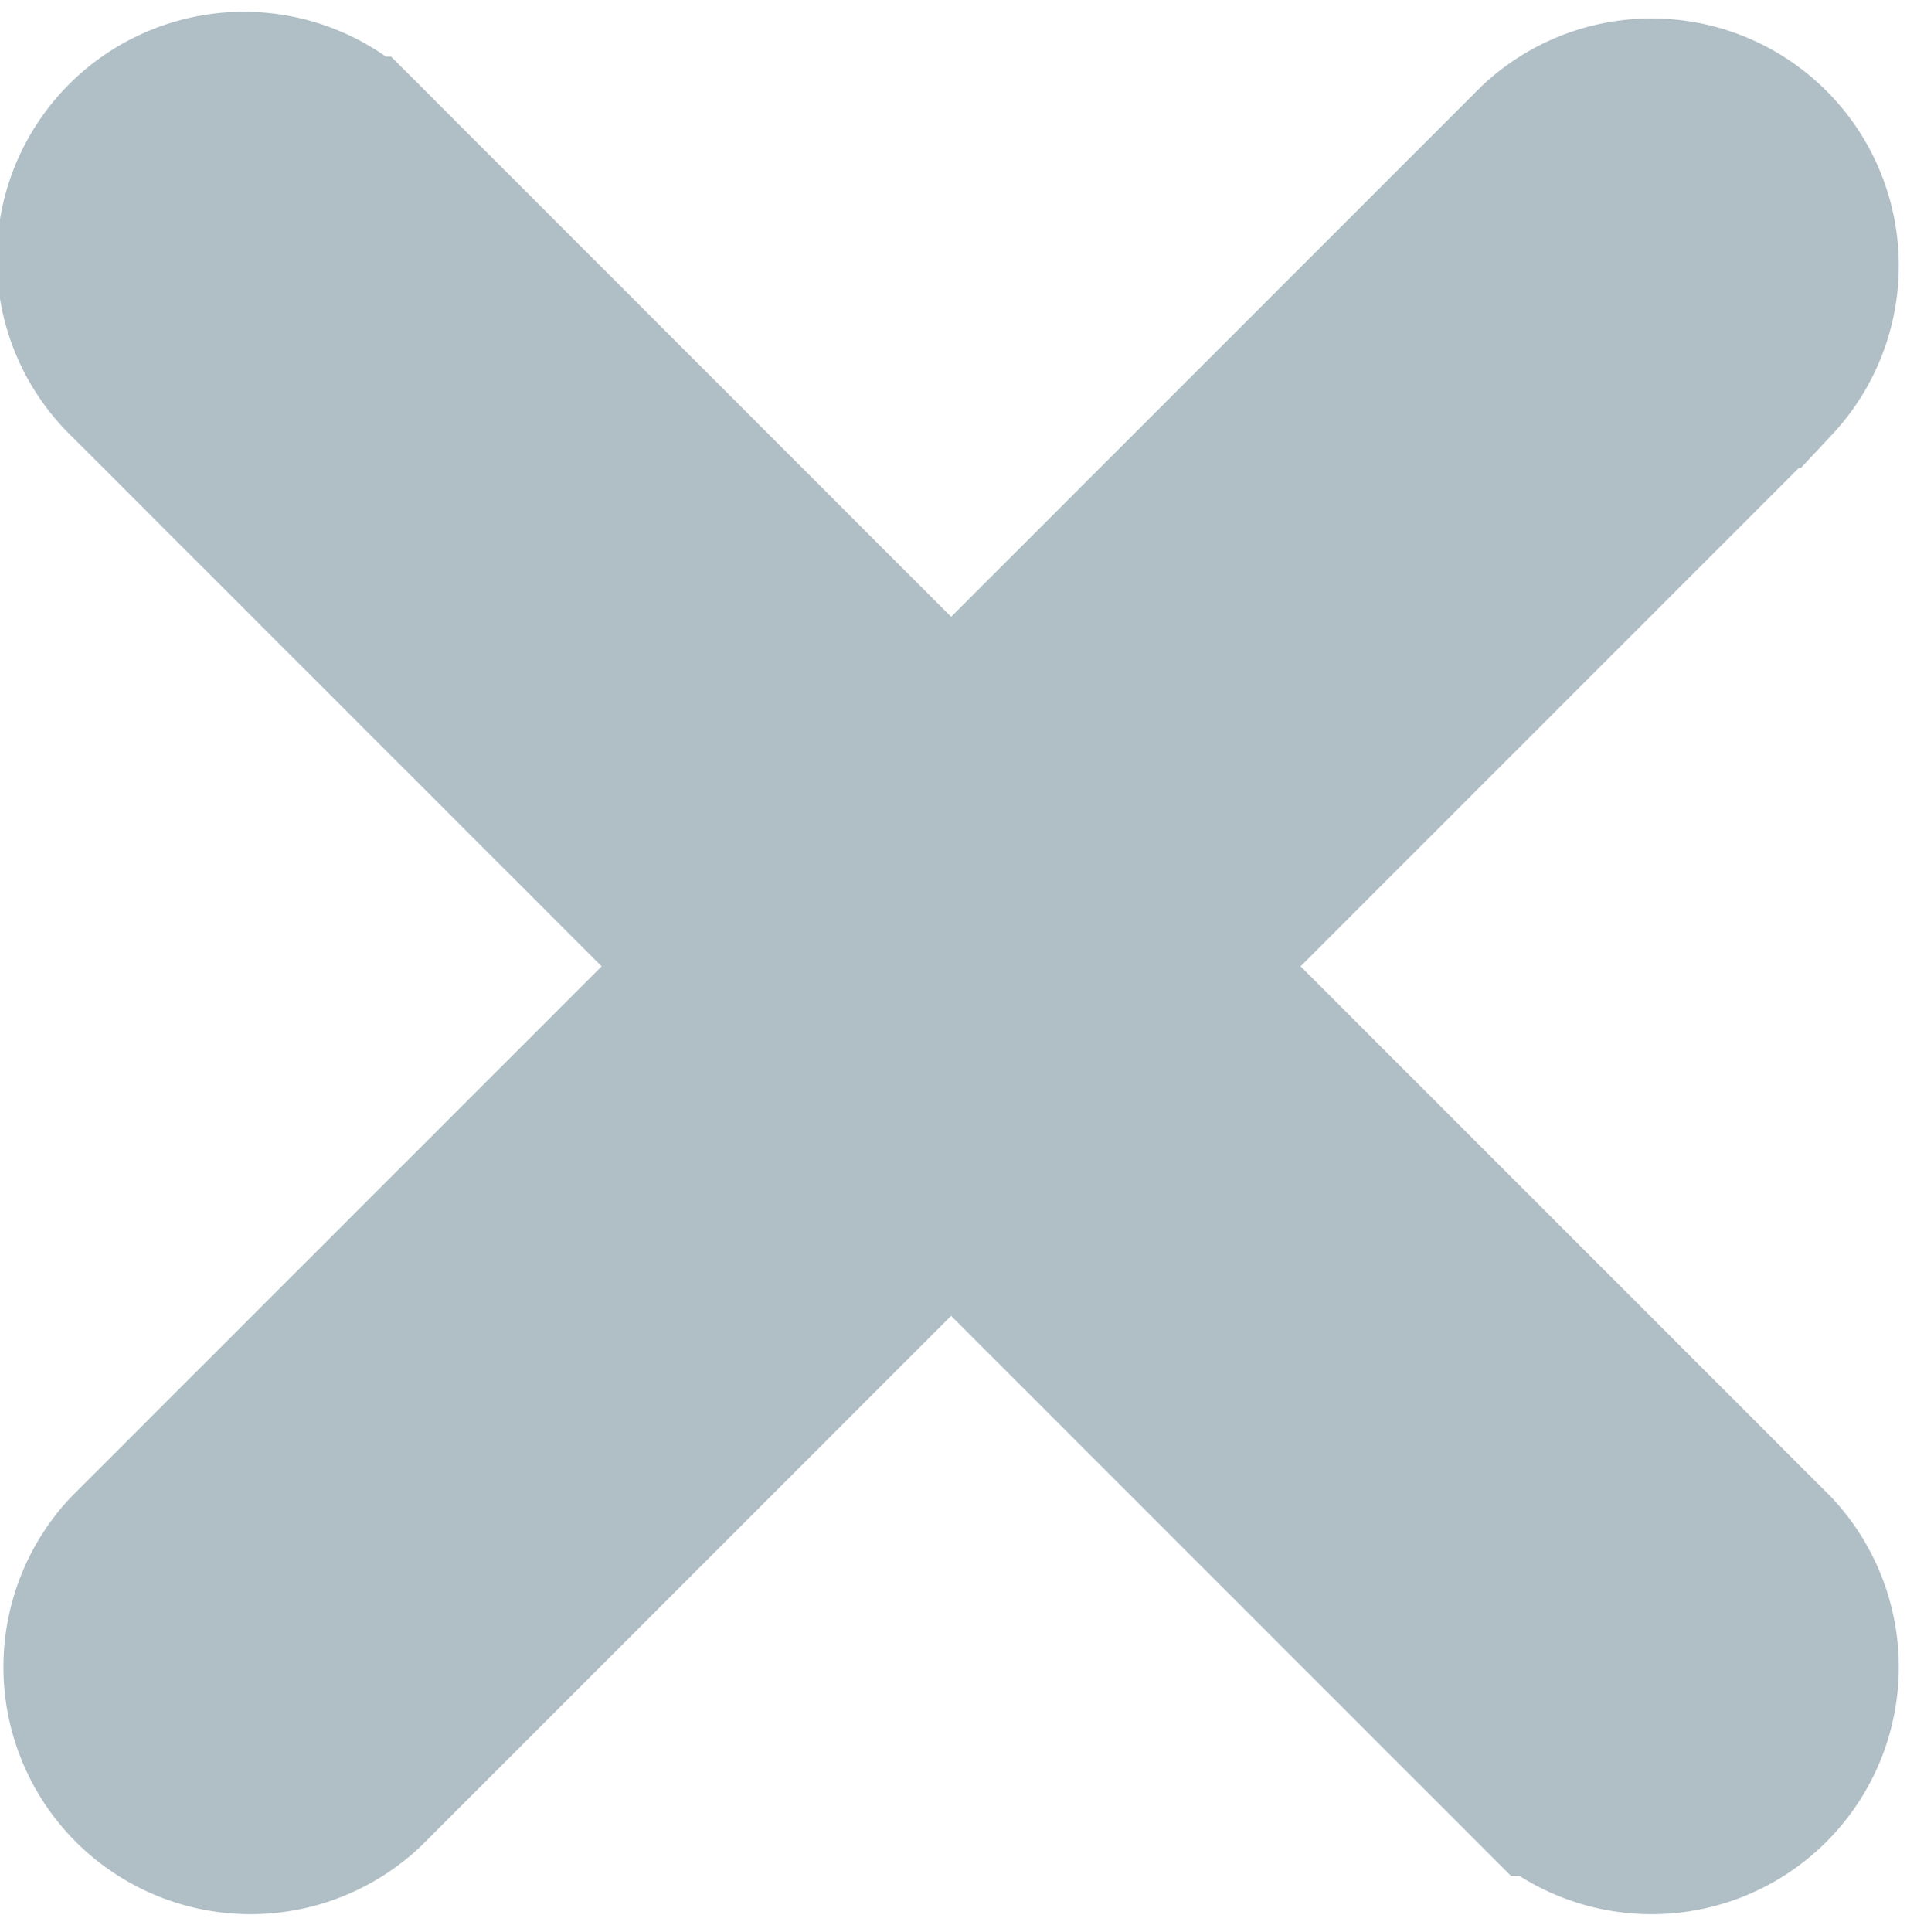 <svg xmlns="http://www.w3.org/2000/svg" width="9.074" height="9.144" viewBox="0 0 9.074 9.144">
  <path id="close-icon" d="M16.234,15.289l2.858-2.858a.67.67,0,0,0-.947-.947l-2.858,2.858-2.858-2.858a.67.67,0,1,0-.947.947l2.858,2.858-2.858,2.858a.67.67,0,0,0,.947.947l2.858-2.858,2.858,2.858a.67.67,0,0,0,.947-.947Z" transform="translate(-10.785 -10.716)" fill="#b0bec5" stroke="#b0bec5" stroke-width="1"/>
</svg>

